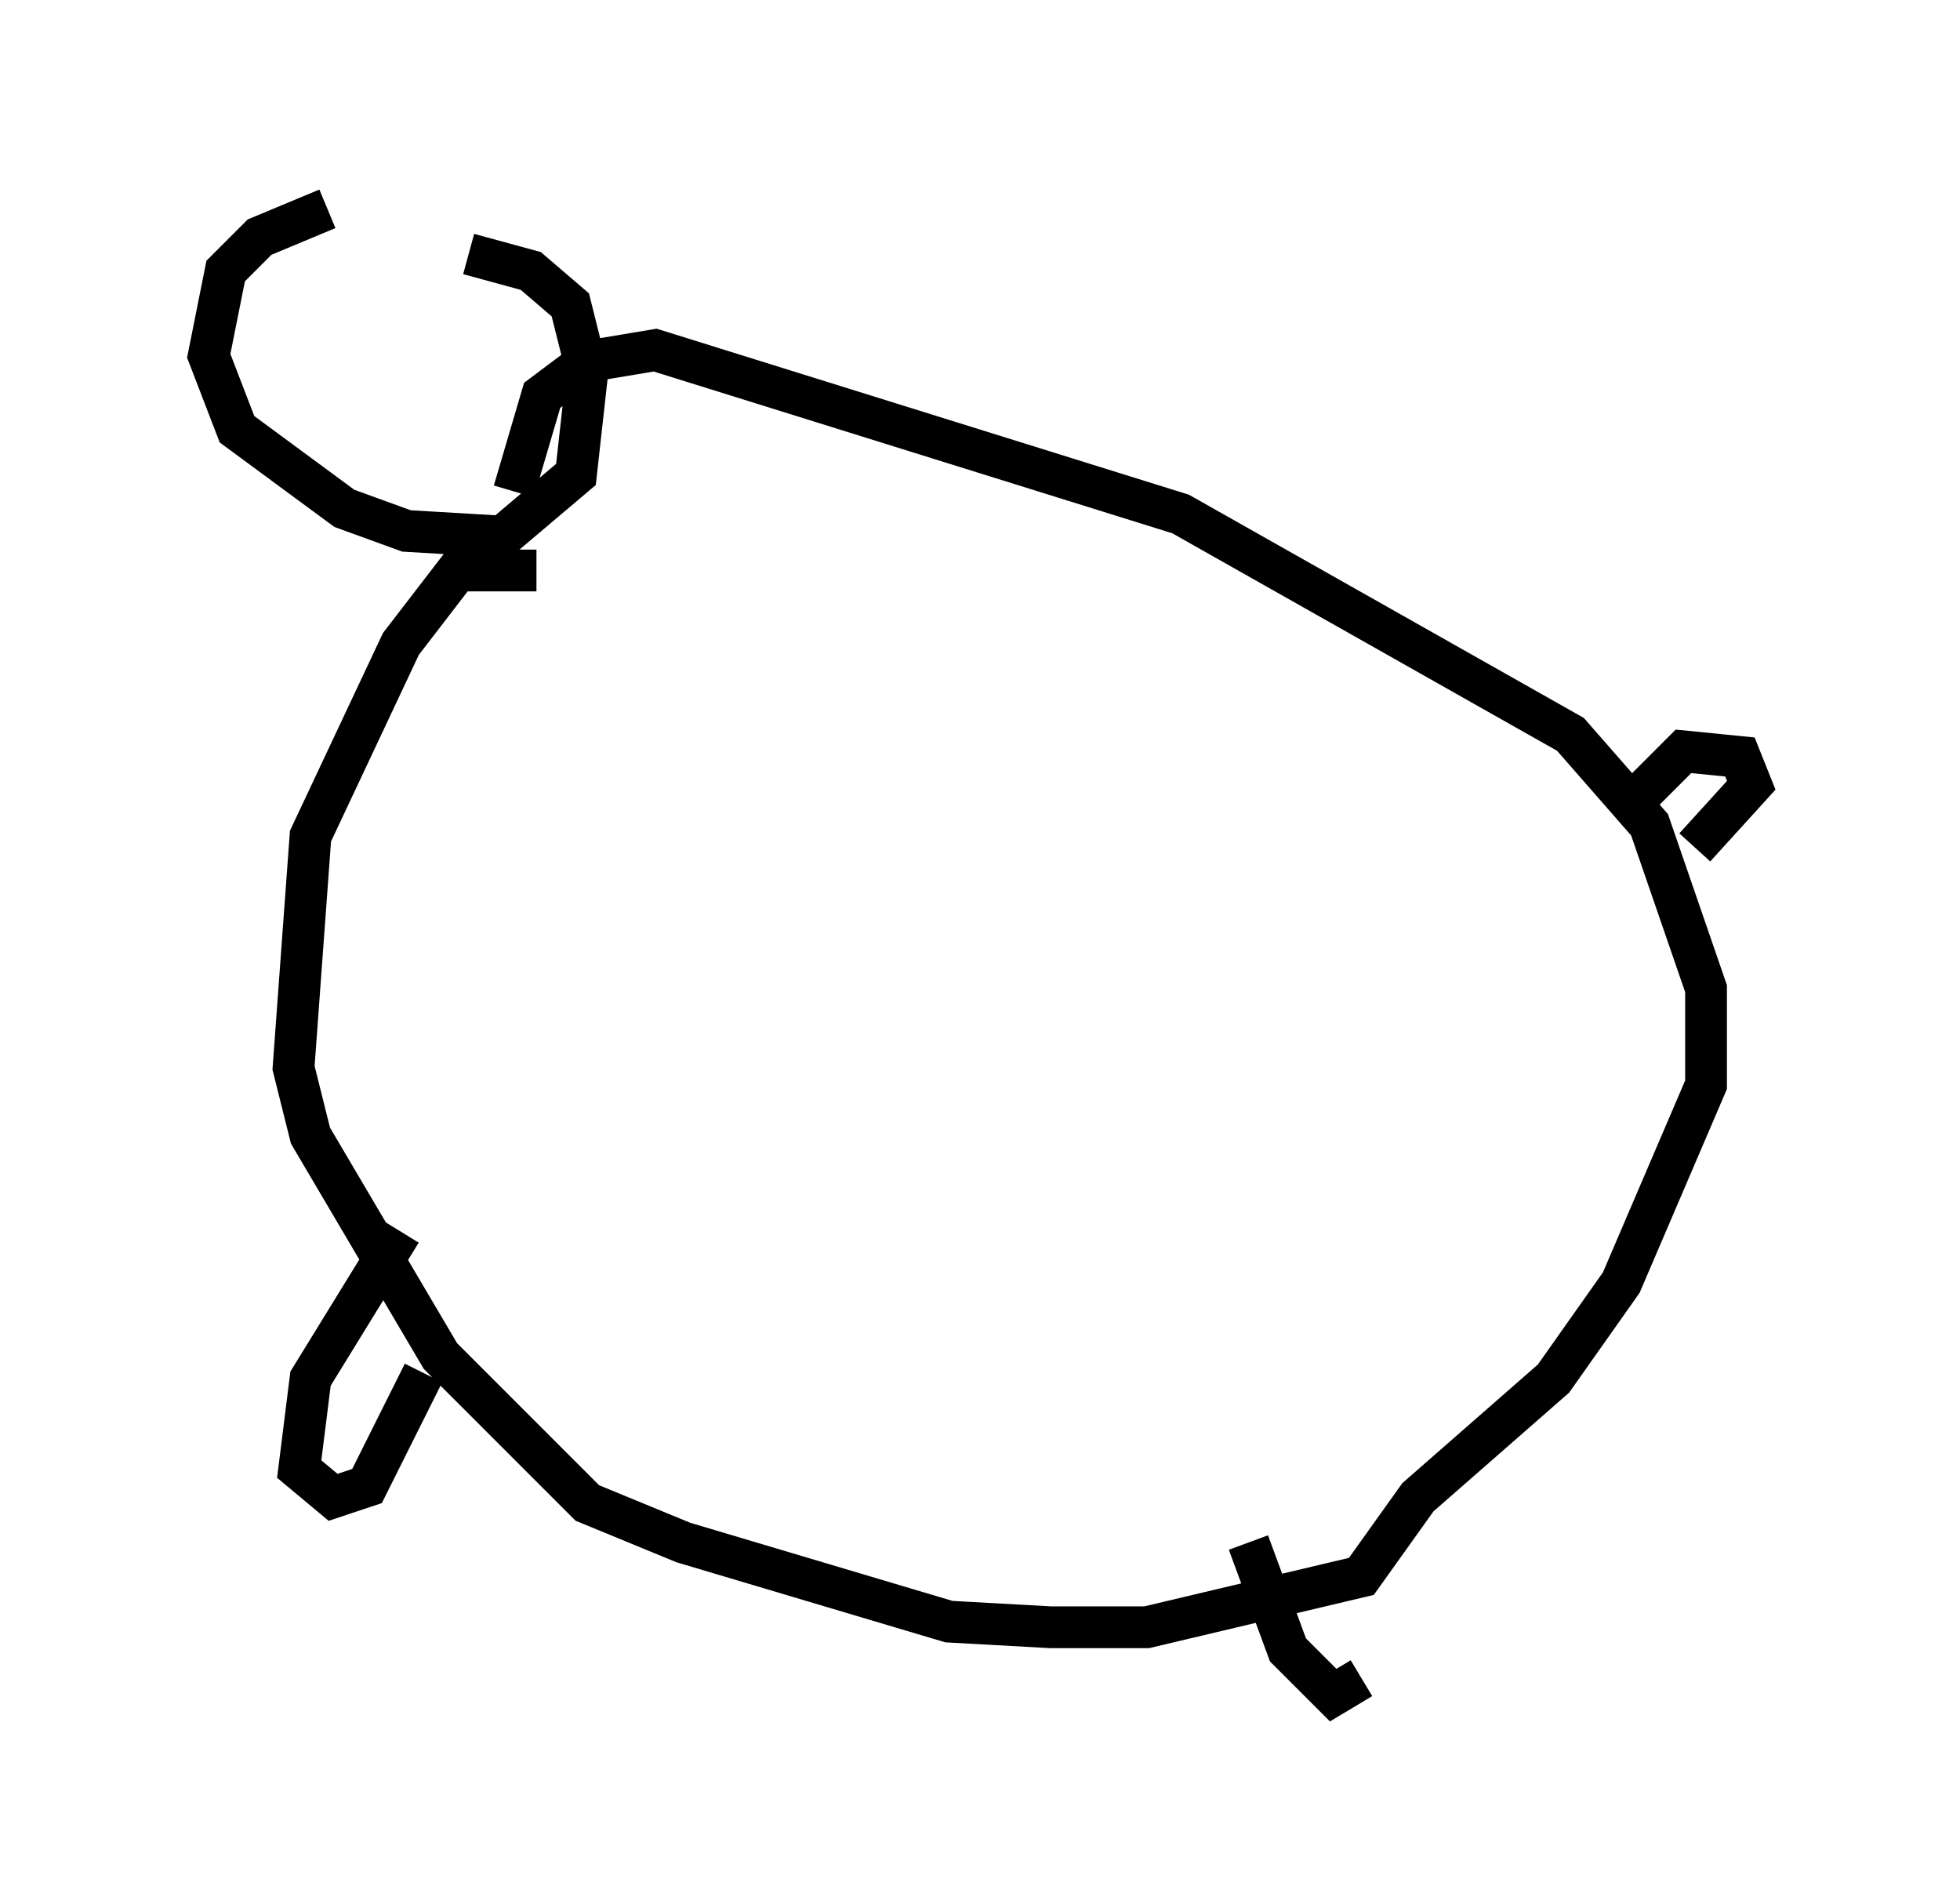 <?xml version="1.0" encoding="utf-8" ?>
<svg baseProfile="full" height="45.588" version="1.1" width="46.941" xmlns="http://www.w3.org/2000/svg" xmlns:ev="http://www.w3.org/2001/xml-events" xmlns:xlink="http://www.w3.org/1999/xlink"><defs /><rect fill="white" height="45.588" width="46.941" x="0" y="0" /><path d="M11.089, 5.406 m-3.248, -0.406 l-1.624, 0.677 -0.812, 0.812 l-0.406, 2.03 0.677, 1.759 l2.571, 1.894 1.488, 0.541 l2.3, 0.135 1.759, -1.488 l0.271, -2.436 -0.406, -1.624 l-0.947, -0.812 -1.488, -0.406 m1.624, 7.578 l-1.894, 0.0 -1.353, 1.759 l-2.165, 4.601 -0.406, 5.548 l0.406, 1.624 3.112, 5.277 l3.518, 3.518 2.3, 0.947 l6.36, 1.894 2.436, 0.135 l2.3, 0.0 5.142, -1.218 l1.353, -1.894 3.248, -2.842 l1.624, -2.3 2.03, -4.736 l0.0, -2.3 -1.353, -3.924 l-1.894, -2.165 -9.337, -5.277 l-12.584, -3.924 -1.624, 0.271 l-1.083, 0.812 -0.677, 2.3 m26.793, 7.442 l1.218, -1.218 1.353, 0.135 l0.271, 0.677 -1.353, 1.488 m-30.987, 9.202 l-2.165, 3.518 -0.271, 2.165 l0.812, 0.677 0.812, -0.271 l1.353, -2.706 m19.756, 4.059 l0.947, 2.571 1.083, 1.083 l0.677, -0.406 " fill="none" stroke="black" stroke-width="1" /></svg>